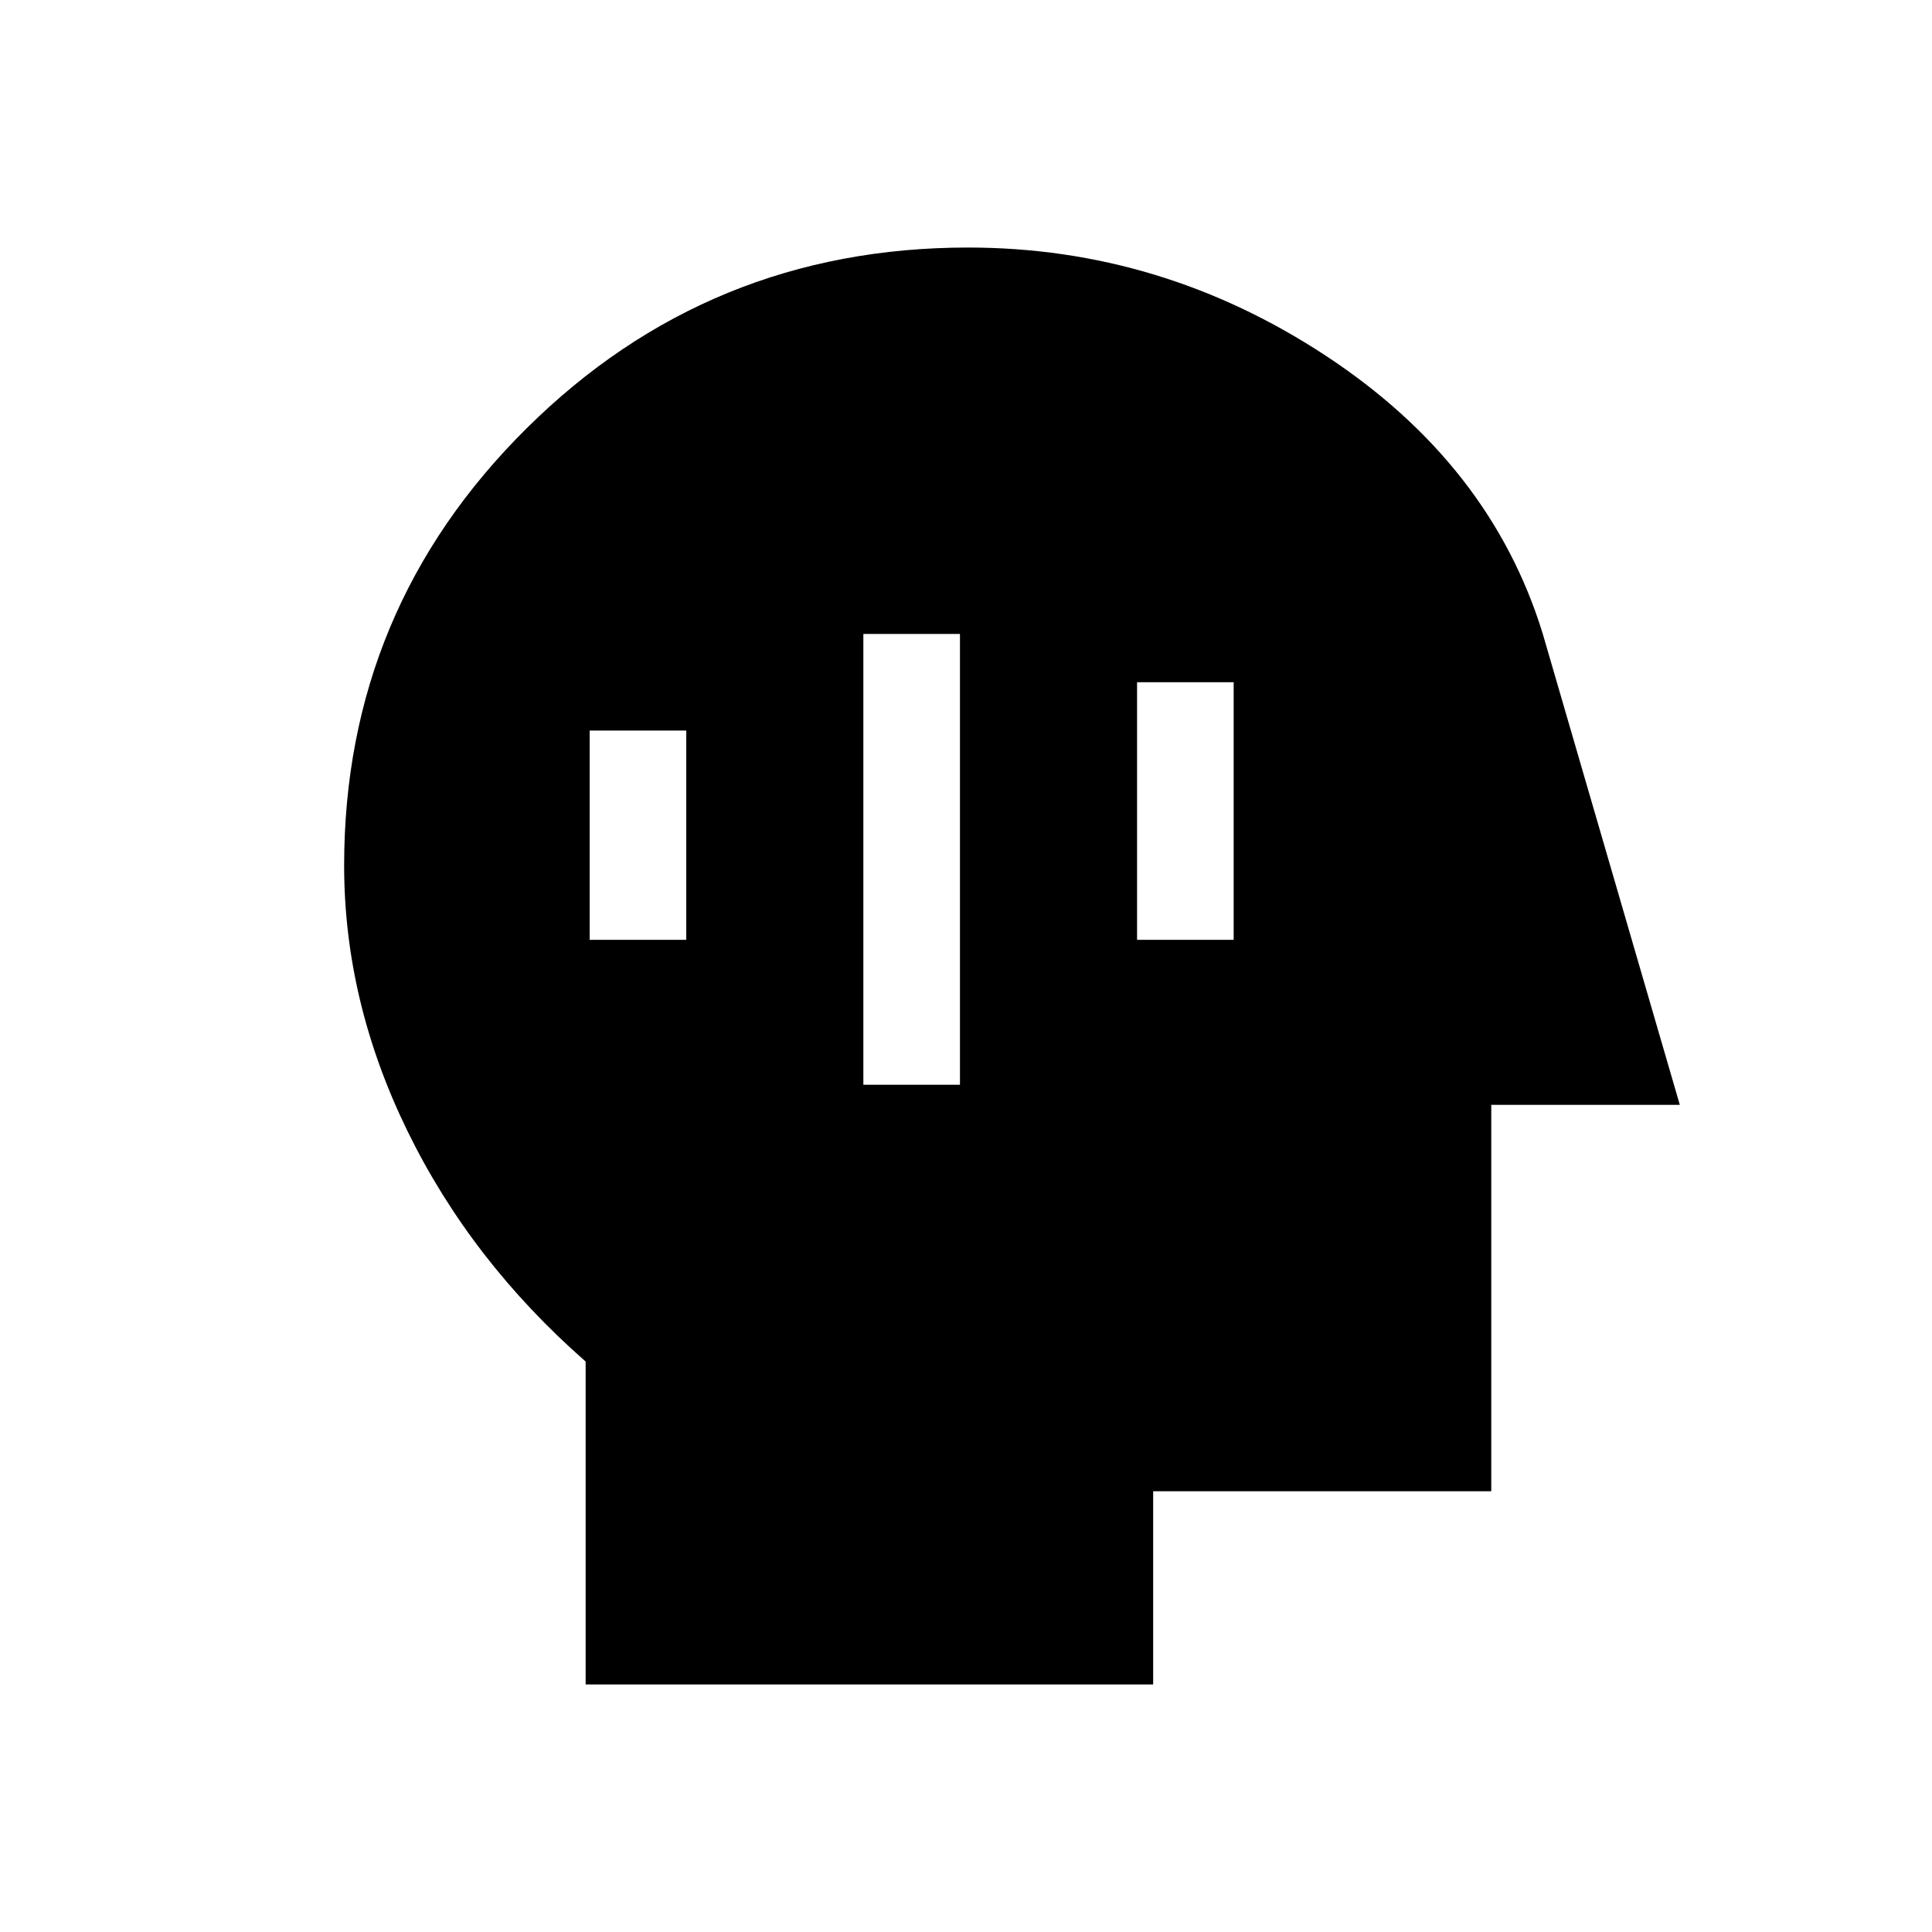 <svg xmlns="http://www.w3.org/2000/svg" height="20" viewBox="0 -960 960 960" width="20"><path d="M291-123v-160.46q-57-50-88.5-114.46Q171-462.37 171-529.93q0-127.31 90.62-217.19Q352.25-837 481-837q96.08 0 177.85 53.81t107.69 137.96L834.69-411H741v192H573v96H291Zm138-298h48v-224h-48v224Zm136-72h48v-128h-48v128Zm-272 0h48v-104h-48v104Z"/></svg>